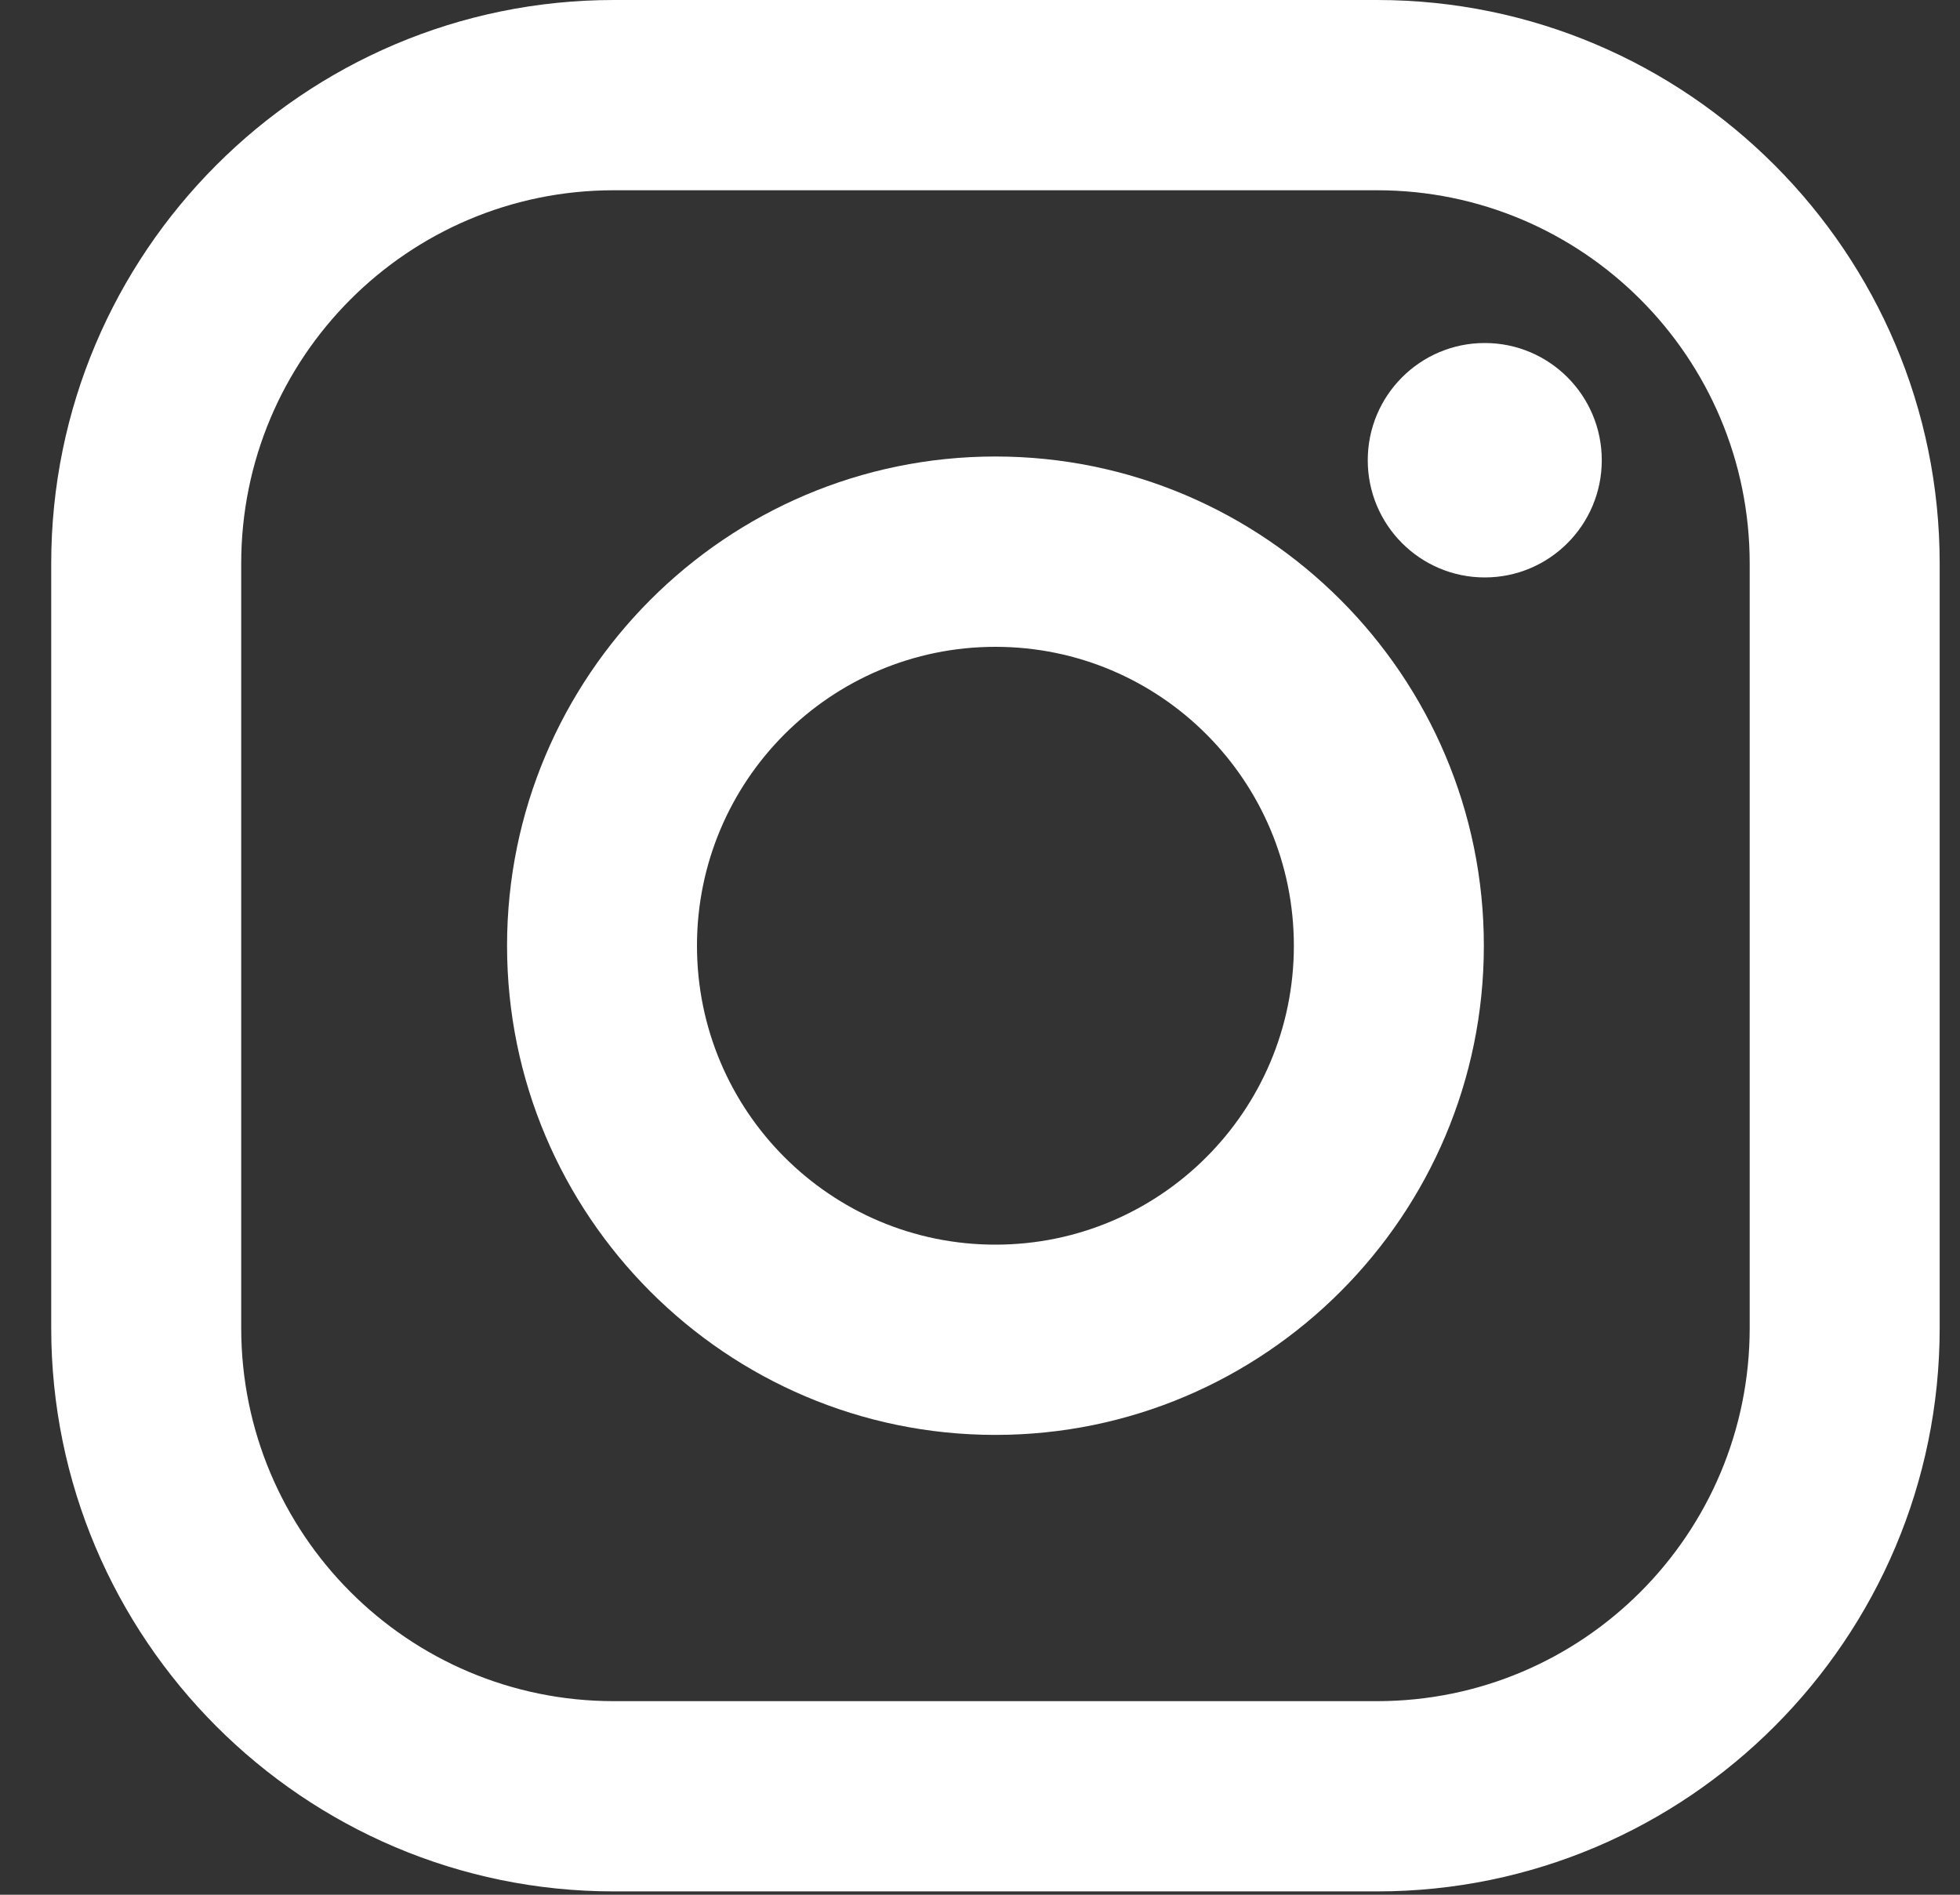 <?xml version="1.0" encoding="UTF-8"?>
<svg width="30px" height="29px" viewBox="0 0 30 29" version="1.1" xmlns="http://www.w3.org/2000/svg" xmlns:xlink="http://www.w3.org/1999/xlink">
    <rect x="0" y="0" width="30" height="29" fill="#333333" stroke="none"/>
    <!-- Generator: Sketch 43.2 (39069) - http://www.bohemiancoding.com/sketch -->
    <title>instagram</title>
    <desc>Created with Sketch.</desc>
    <defs></defs>
    <g id="Page-1" stroke="none" stroke-width="1" fill="none" fill-rule="evenodd">
        <g id="menu" transform="translate(-1190, -549)" fill-rule="nonzero" fill="#FFFFFF">
            <g id="contacto" transform="translate(953, 446)">
                <g id="Group-2" transform="translate(114, 103)">
                    <g id="instagram" transform="translate(123.784, 0)">
                        <path d="M20.294,0 L8.611,0 C3.863,0 0,3.869 0,8.624 L0,20.325 C0,25.08 3.863,28.949 8.611,28.949 L20.294,28.949 C25.042,28.949 28.905,25.08 28.905,20.325 L28.905,8.624 C28.904,3.869 25.042,0 20.294,0 Z M25.997,20.325 C25.997,23.48 23.443,26.037 20.294,26.037 L8.611,26.037 C5.461,26.037 2.908,23.48 2.908,20.325 L2.908,8.624 C2.908,5.47 5.461,2.912 8.611,2.912 L20.294,2.912 C23.443,2.912 25.997,5.47 25.997,8.624 L25.997,20.325 L25.997,20.325 Z" id="Shape"></path>
                        <path d="M14.452,6.987 C10.33,6.987 6.977,10.346 6.977,14.475 C6.977,18.603 10.33,21.962 14.452,21.962 C18.574,21.962 21.928,18.603 21.928,14.475 C21.928,10.346 18.574,6.987 14.452,6.987 Z M14.452,19.05 C11.929,19.05 9.884,17.001 9.884,14.475 C9.884,11.948 11.929,9.9 14.452,9.9 C16.975,9.9 19.02,11.948 19.02,14.475 C19.02,17.001 16.975,19.05 14.452,19.05 Z" id="Shape"></path>
                        <ellipse id="Oval" cx="21.942" cy="7.044" rx="1.791" ry="1.794"></ellipse>
                    </g>
                </g>
            </g>
        </g>
    </g>
</svg>